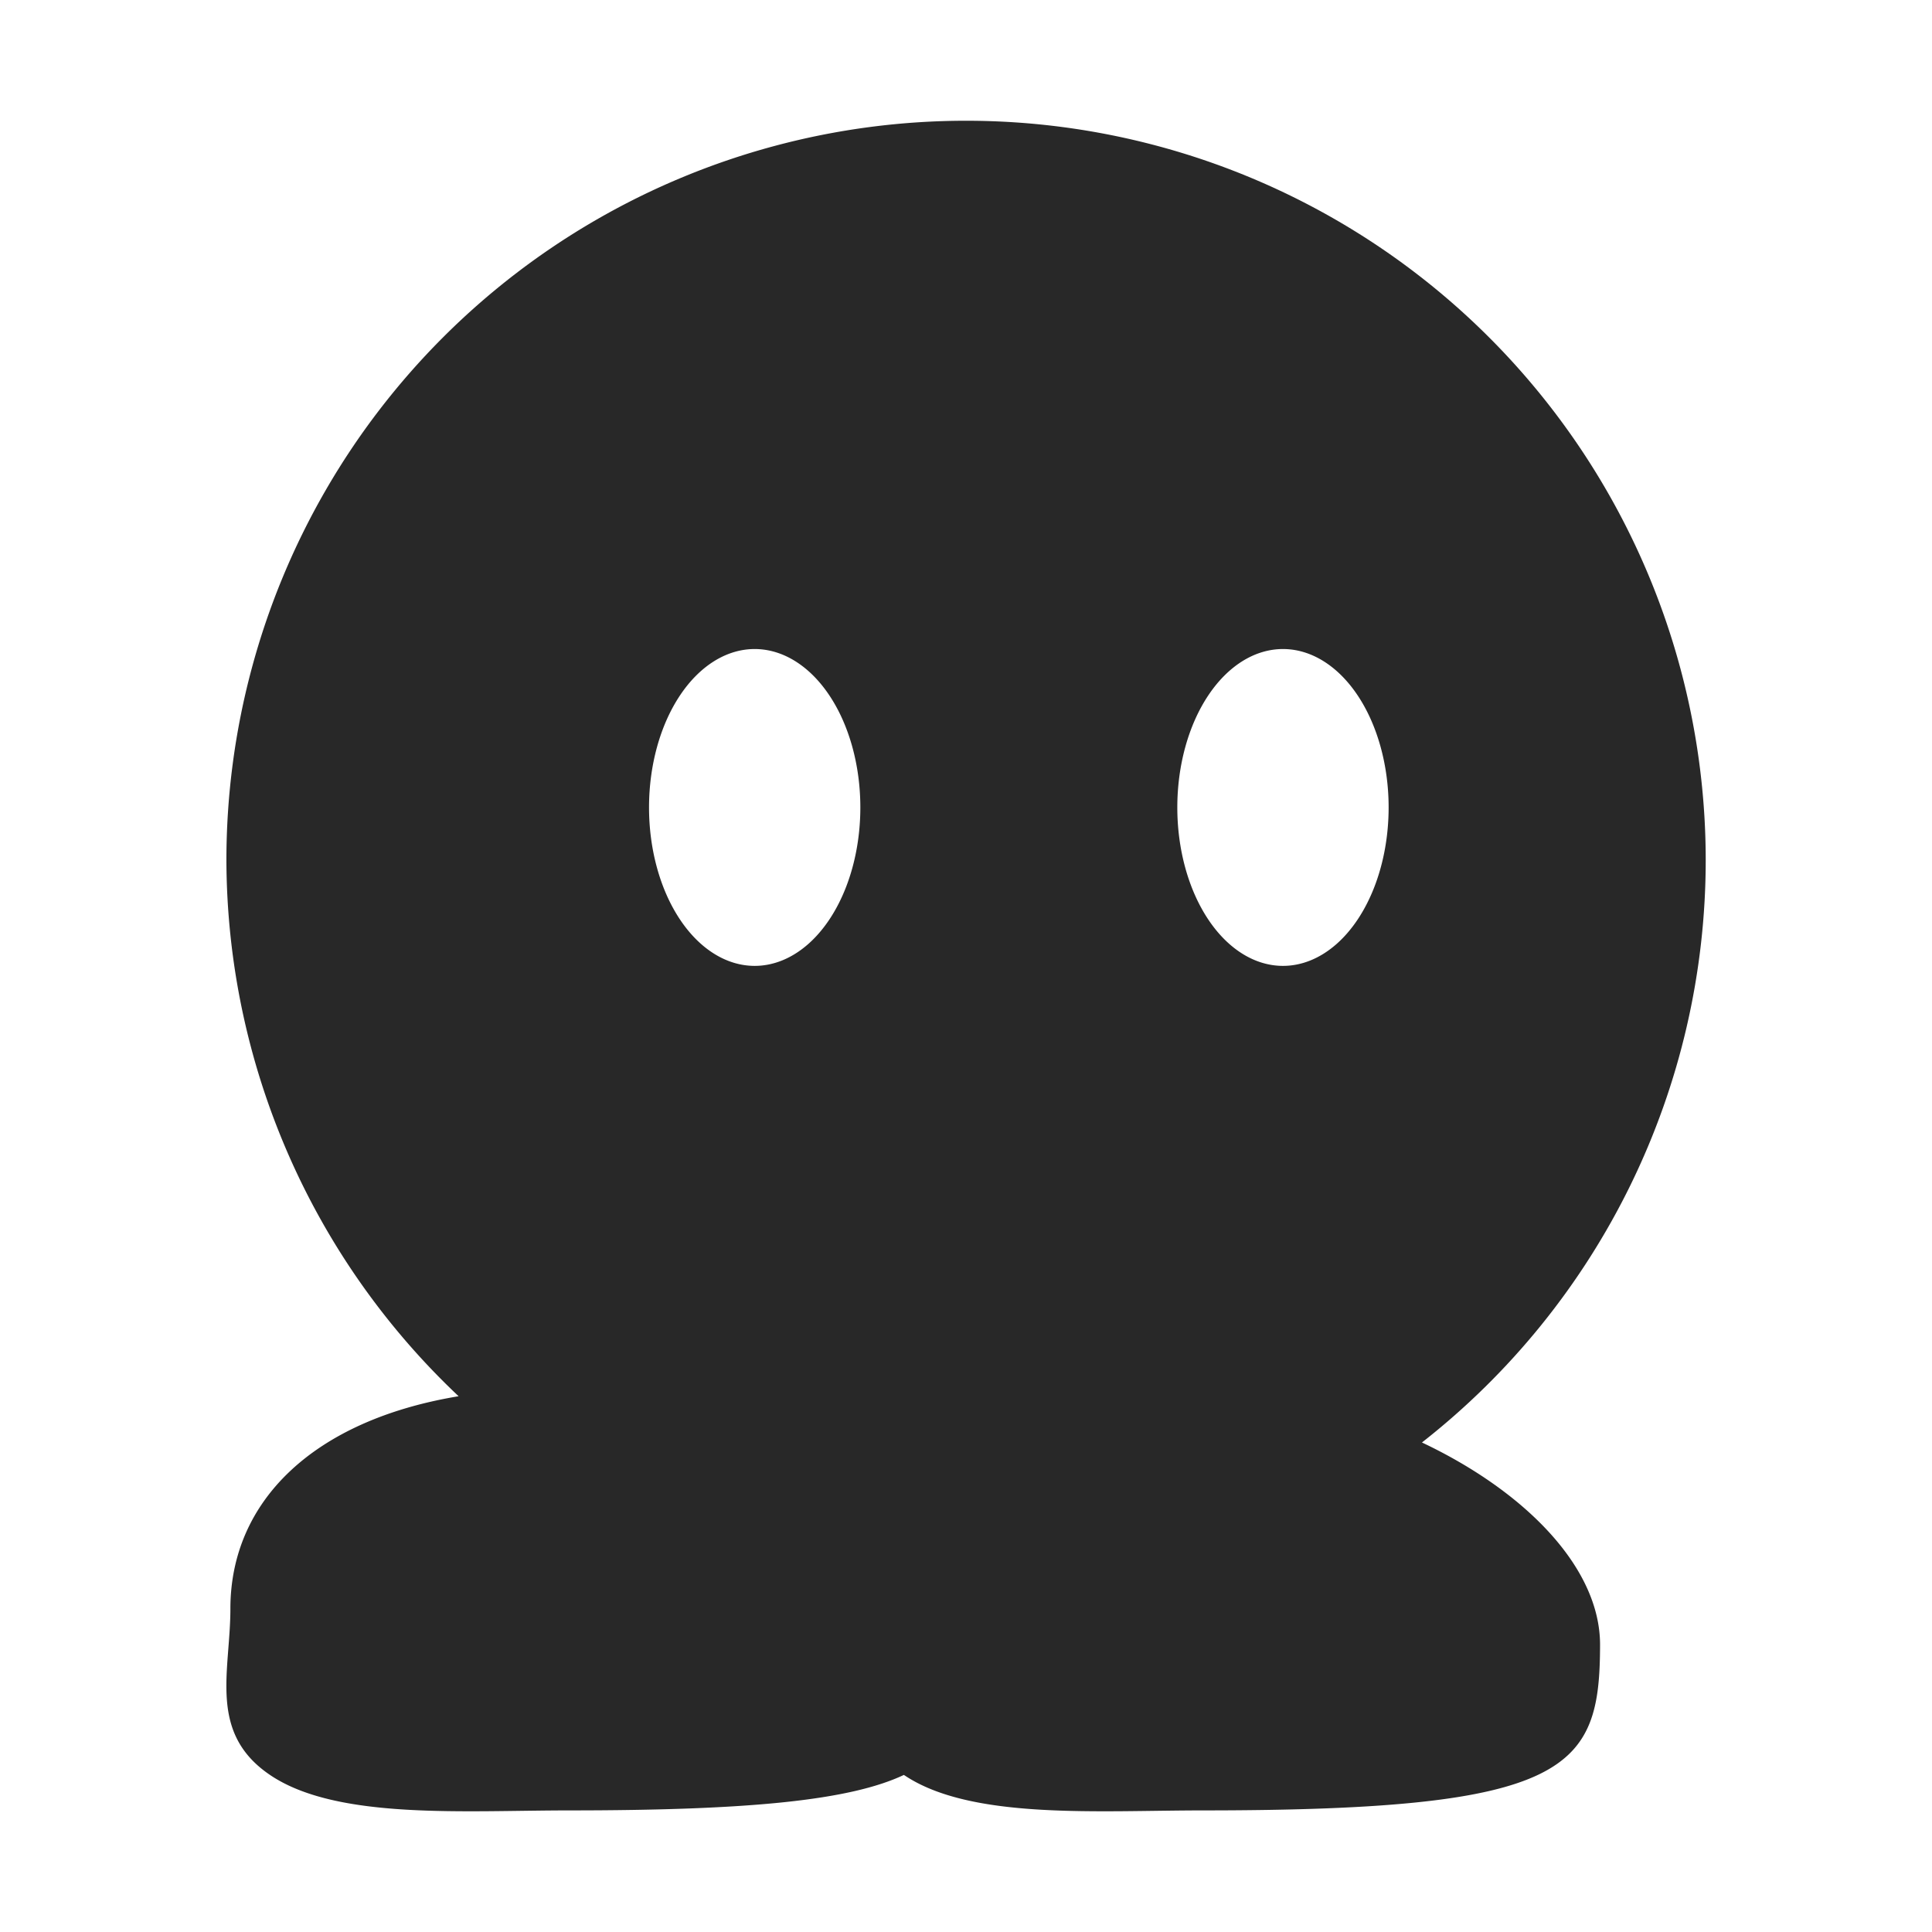 <svg width="16" height="16" version="1.1" xmlns="http://www.w3.org/2000/svg">
  <defs>
    <style type="text/css" id="current-color-scheme">.ColorScheme-Text { color:#282828; } .ColorScheme-Highlight { color:#458588; }</style>
  </defs>
  <path class="ColorScheme-Text" fill="currentColor" d="m8 1a6.125 6.125 0 0 0-6.125 6.125 6.125 6.125 0 0 0 1.923 4.438c-1.201 0.199-1.89 0.868-1.89 1.76 1e-7 0.52-0.189 1.032 0.335 1.381 0.554 0.369 1.608 0.289 2.473 0.289 1.507 0 2.327-0.085 2.77-0.294 0.002 0.002 0.004 0.004 0.007 0.005 0.554 0.369 1.608 0.289 2.473 0.289 3.043 0 3.283-0.343 3.285-1.371 7.48e-4 -0.64-0.619-1.271-1.475-1.676a6.125 6.125 0 0 0 2.35-4.821 6.125 6.125 0 0 0-6.125-6.125zm-1.75 4.375a0.875 1.312 0 0 1 0.875 1.312 0.875 1.312 0 0 1-0.875 1.312 0.875 1.312 0 0 1-0.875-1.312 0.875 1.312 0 0 1 0.875-1.312zm4.375 0a0.875 1.312 0 0 1 0.875 1.312 0.875 1.312 0 0 1-0.875 1.312 0.875 1.312 0 0 1-0.875-1.312 0.875 1.312 0 0 1 0.875-1.312z"/>
</svg>
